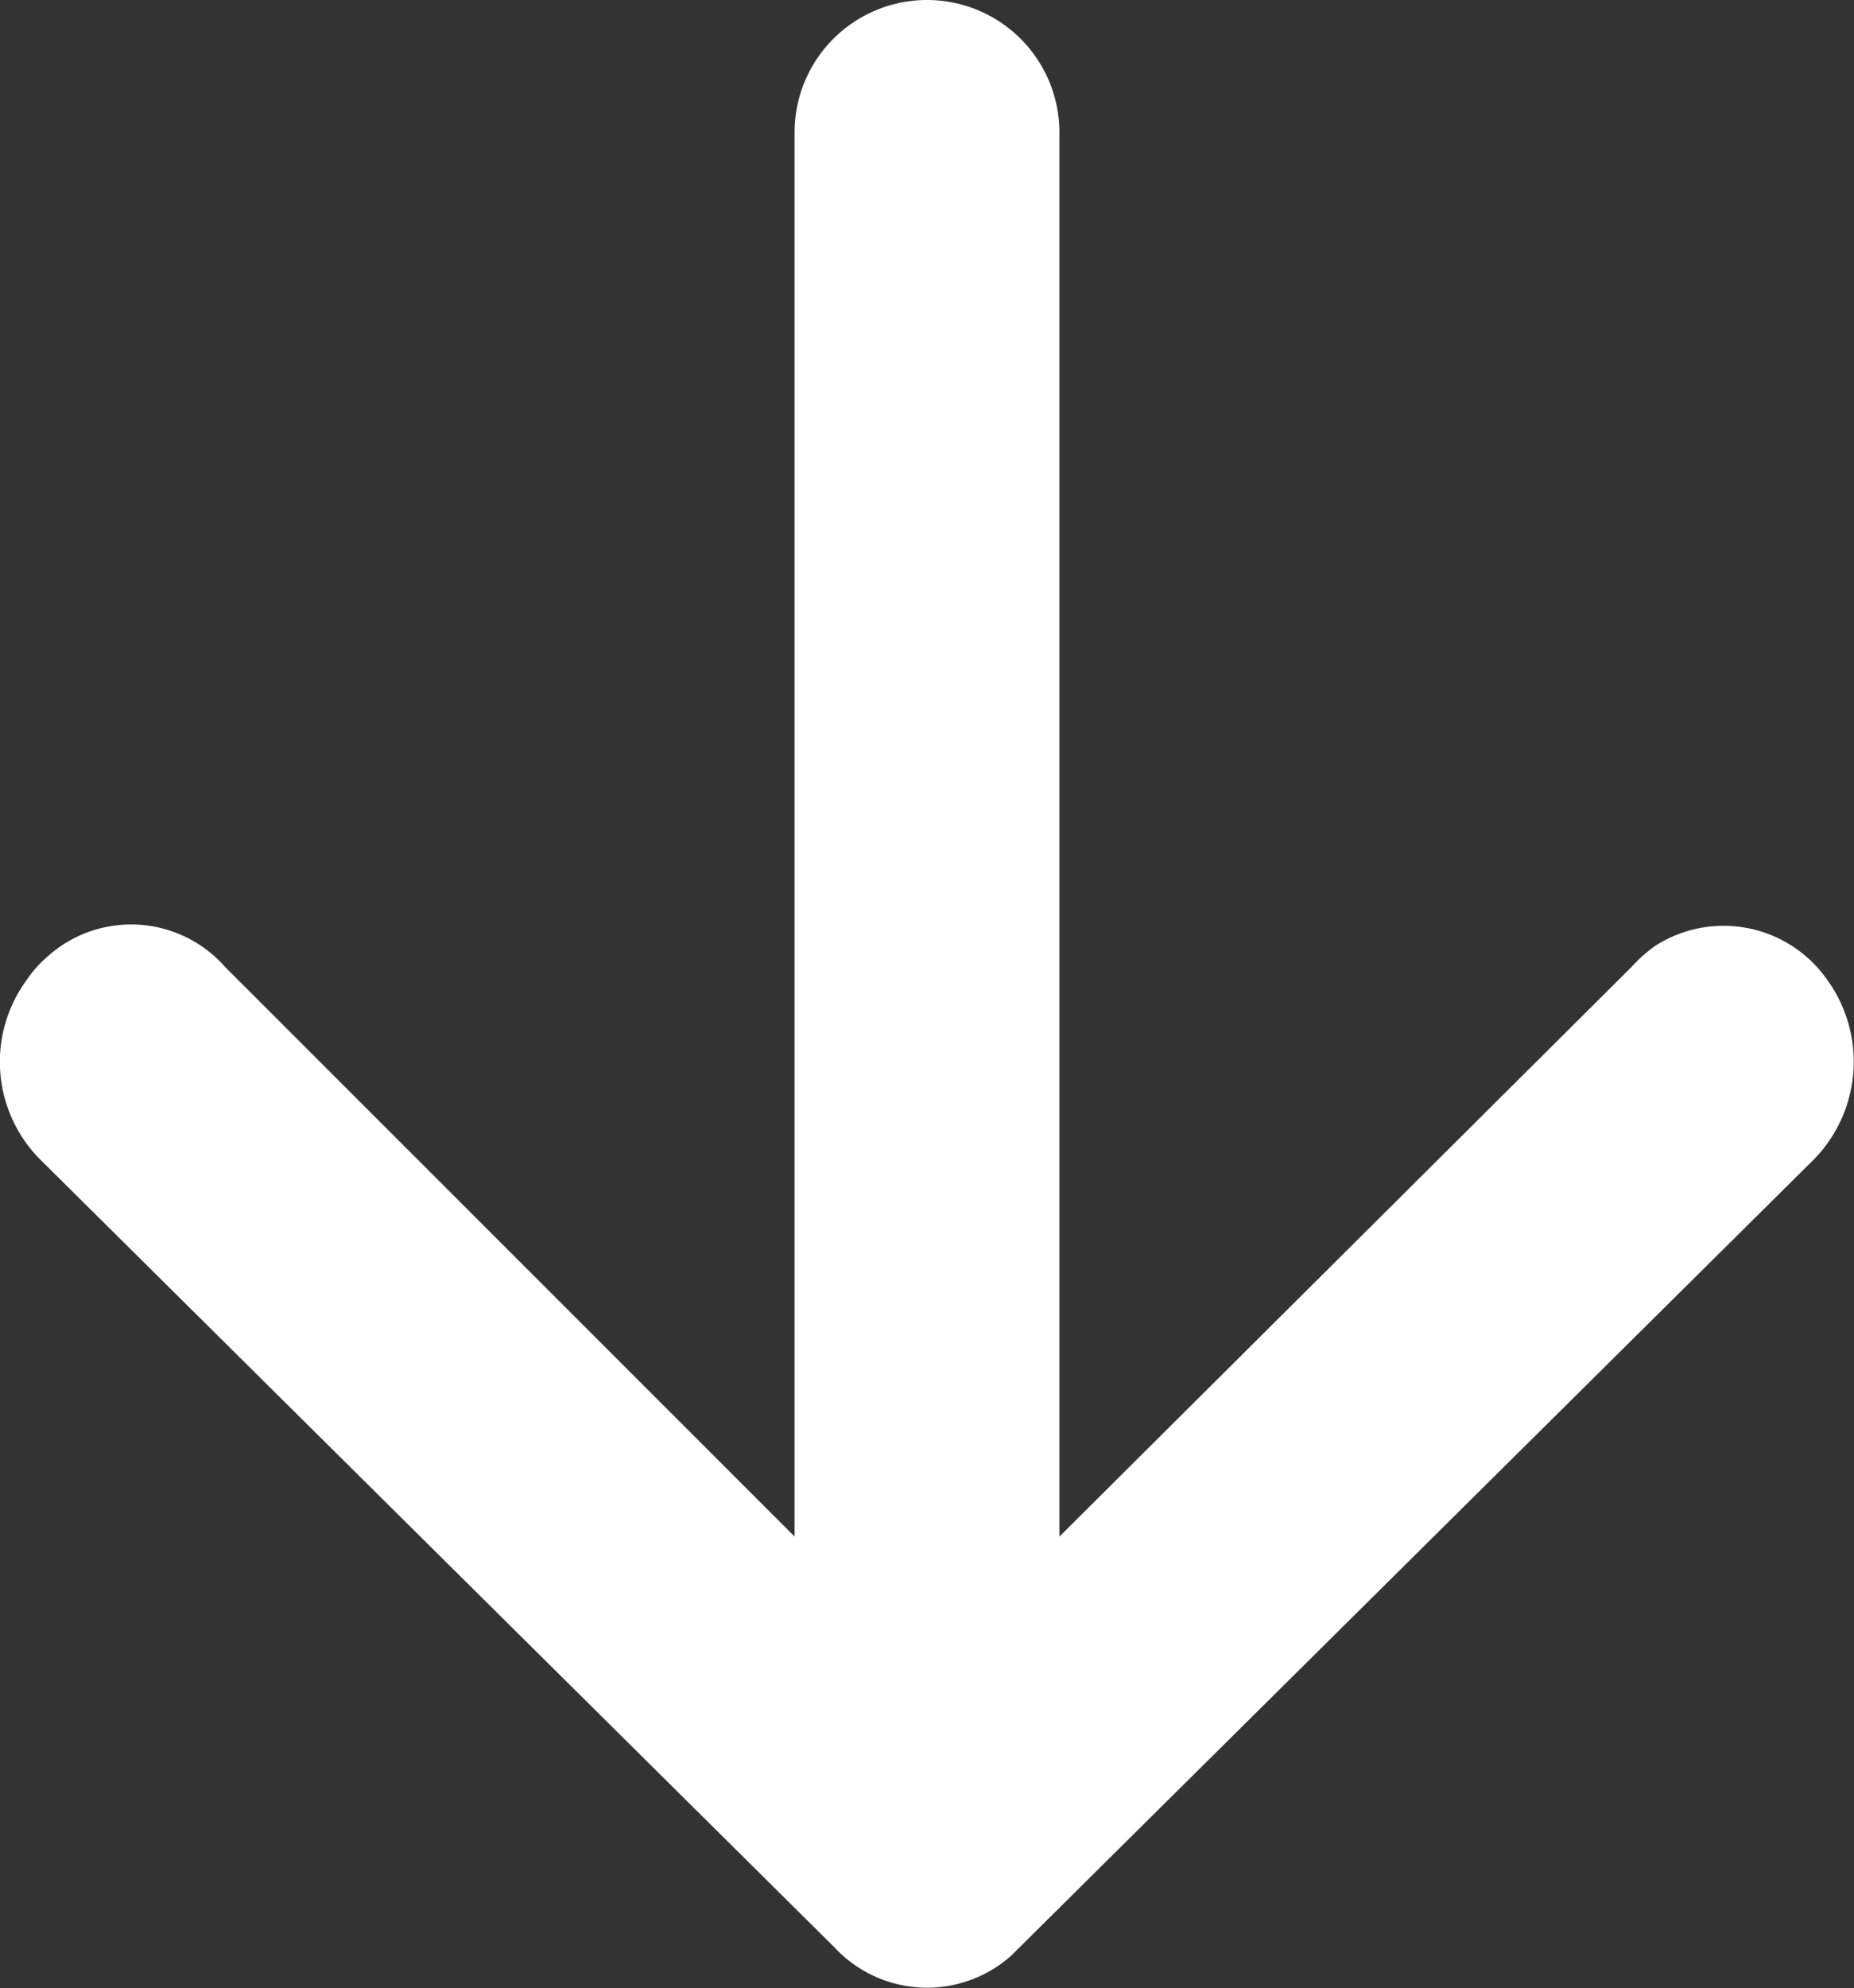 <svg id="Layer_1" data-name="Layer 1" xmlns="http://www.w3.org/2000/svg" width="28" height="30.02" viewBox="0 0 28 30.02"><rect x="0" y="0" width="28" height="30.02" fill="#333333" stroke="none"/><defs><style>.cls-1{fill:none;}.cls-2{fill:#fff;}</style></defs><g id="Layer_2" data-name="Layer 2"><g id="invisible_box" data-name="invisible box"><rect id="Rectangle_1" data-name="Rectangle 1" class="cls-1" x="-10" y="-9" width="48" height="48"/><rect id="Rectangle_2" data-name="Rectangle 2" class="cls-1" x="-10" y="-9" width="48" height="48"/><rect id="Rectangle_3" data-name="Rectangle 3" class="cls-1" x="-10" y="-9" width="48" height="48"/></g><g id="Q3_icons" data-name="Q3 icons"><path id="Path_1" data-name="Path 1" class="cls-2" d="M.6,17.5l12,11.9a1.91,1.91,0,0,0,2.68.12l.12-.12,12-11.9a2.11,2.11,0,0,0,.2-2.7A1.91,1.91,0,0,0,25,14.28a2.17,2.17,0,0,0-.36.32L16,23.2V2a2,2,0,0,0-4,0V23.2L3.4,14.6a1.89,1.89,0,0,0-2.68-.16,1.83,1.83,0,0,0-.32.36A2.09,2.09,0,0,0,.6,17.5Z"/></g></g></svg>